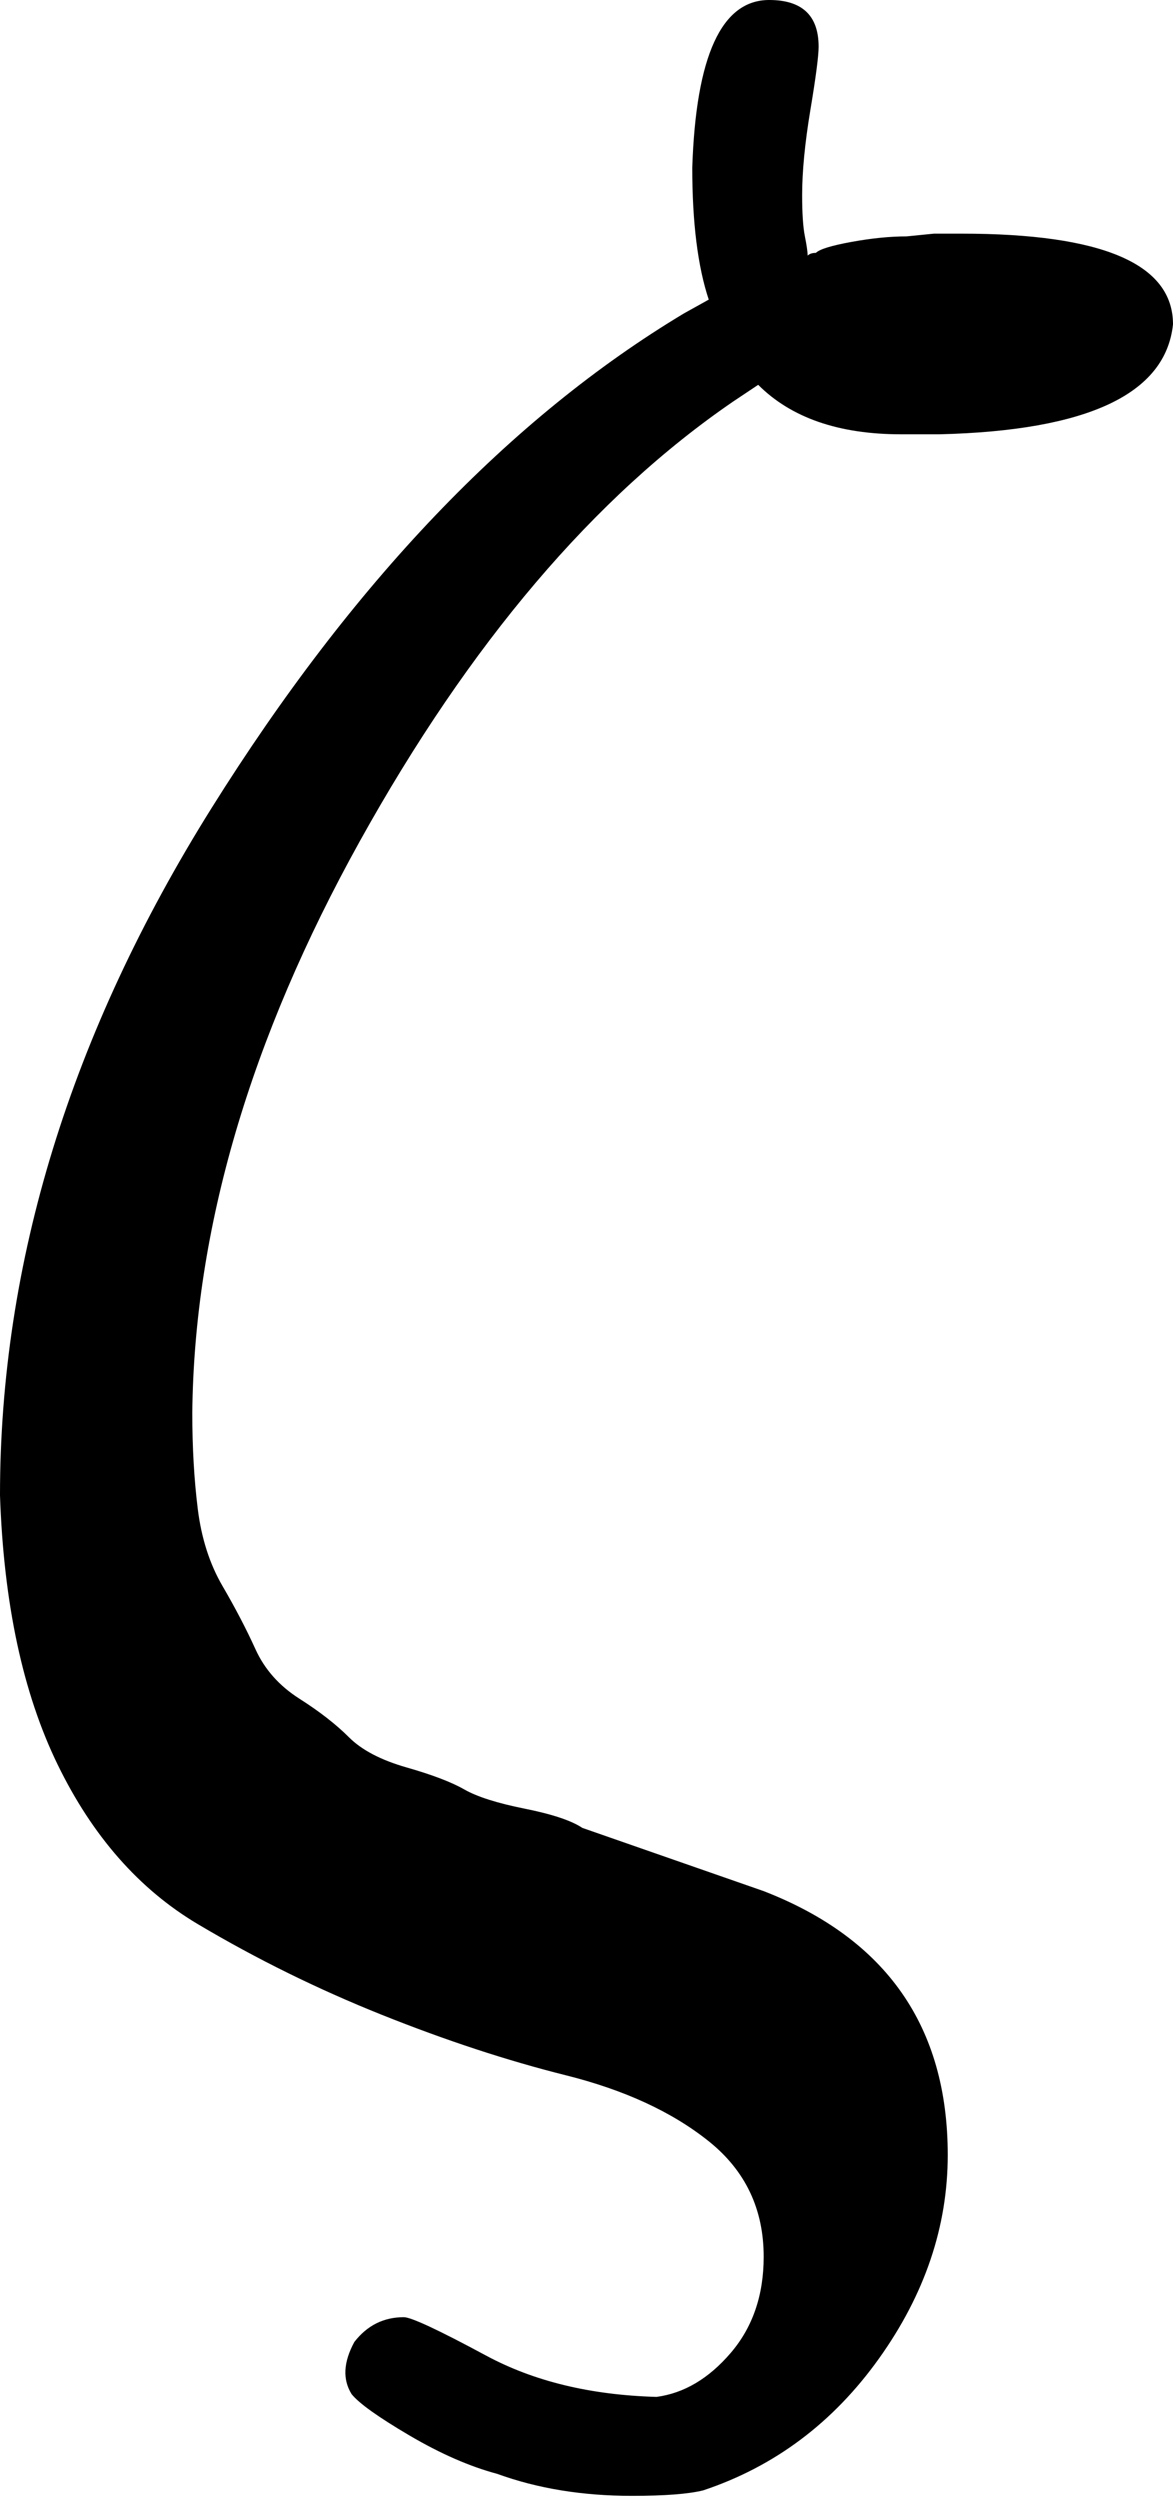 <svg width="200" height="426" viewBox="0 0 200 426" fill="none" xmlns="http://www.w3.org/2000/svg">
<path d="M118.033 28.571C118.657 9.524 123.029 4.05312e-06 131.148 4.05312e-06C136.768 4.05312e-06 139.578 2.654 139.578 7.963C139.578 9.524 139.11 13.115 138.173 18.735C137.237 24.356 136.768 29.196 136.768 33.255C136.768 36.378 136.924 38.72 137.237 40.281C137.549 41.842 137.705 42.935 137.705 43.56C138.017 43.248 138.486 43.091 139.11 43.091C139.735 42.467 141.764 41.842 145.199 41.218C148.634 40.593 151.756 40.281 154.567 40.281L159.251 39.813H163.934C187.978 39.813 200 44.965 200 55.269C198.751 67.135 185.48 73.38 160.187 74.005H153.63C143.013 74.005 134.895 71.194 129.274 65.574L125.059 68.384C101.327 84.621 80.094 109.602 61.358 143.326C42.623 177.049 33.099 209.524 32.787 240.749C32.787 246.682 33.099 252.147 33.724 257.143C34.348 262.139 35.753 266.511 37.939 270.258C40.125 274.005 41.998 277.596 43.56 281.03C45.121 284.465 47.619 287.276 51.054 289.461C54.489 291.647 57.299 293.833 59.485 296.019C61.671 298.205 64.949 299.922 69.321 301.171C73.692 302.42 76.971 303.669 79.157 304.918C81.343 306.167 84.778 307.26 89.461 308.197C94.145 309.134 97.424 310.226 99.297 311.475L130.211 322.248C151.132 330.367 161.593 345.355 161.593 367.213C161.593 379.391 157.689 390.945 149.883 401.874C142.077 412.803 132.084 420.297 119.906 424.356C117.408 424.98 113.349 425.293 107.728 425.293C99.297 425.293 91.647 424.044 84.778 421.546C80.094 420.297 75.098 418.111 69.789 414.988C64.481 411.866 61.202 409.524 59.953 407.963C58.392 405.464 58.548 402.498 60.422 399.063C62.607 396.253 65.418 394.848 68.853 394.848C70.102 394.848 74.785 397.034 82.904 401.405C91.023 405.777 100.703 408.119 111.944 408.431C116.628 407.806 120.843 405.308 124.59 400.937C128.337 396.565 130.211 391.101 130.211 384.543C130.211 376.425 127.088 369.867 120.843 364.871C114.598 359.875 106.479 356.128 96.487 353.63C86.495 351.132 76.034 347.697 65.105 343.326C54.176 338.954 43.716 333.802 33.724 327.869C23.732 321.936 15.769 312.881 9.836 300.703C3.903 288.525 0.625 273.224 0 254.801C0 215.144 12.022 176.112 36.066 137.705C60.109 99.297 86.963 71.194 116.628 53.396L120.843 51.054C118.97 45.433 118.033 37.939 118.033 28.571Z" fill="black"/>
</svg>
